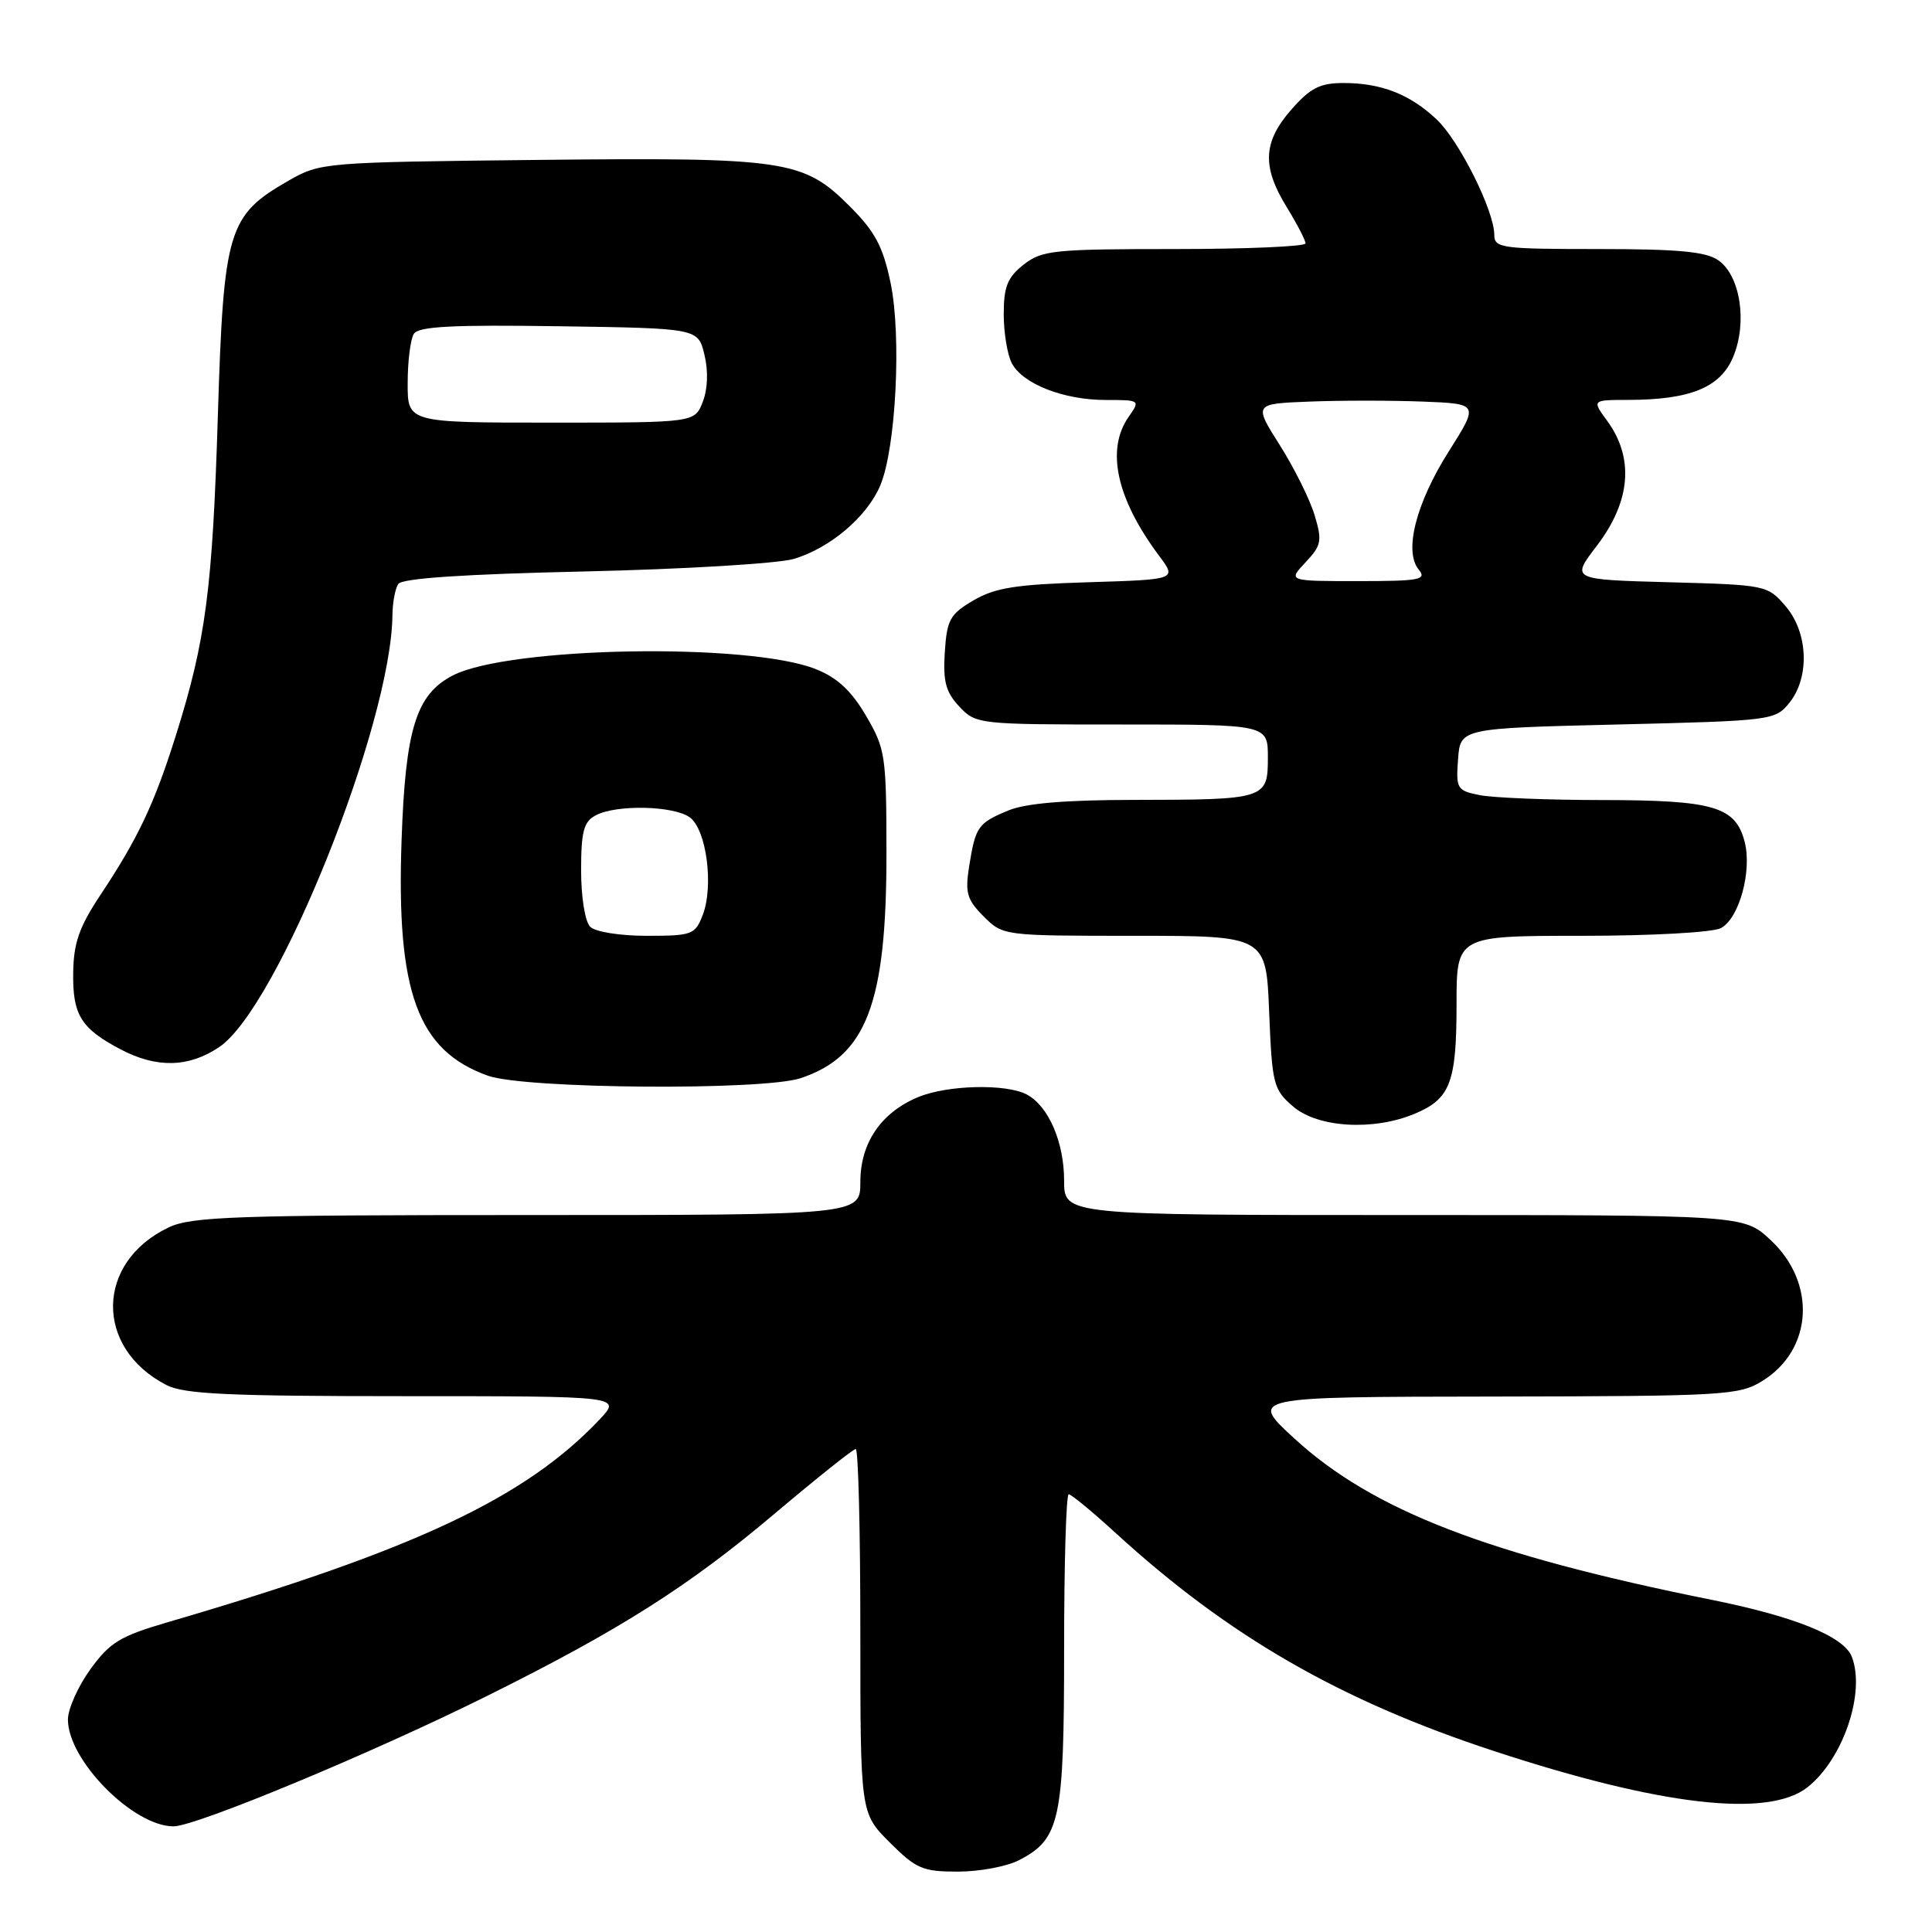 <?xml version="1.0" encoding="UTF-8" standalone="no"?>
<!DOCTYPE svg PUBLIC "-//W3C//DTD SVG 1.1//EN" "http://www.w3.org/Graphics/SVG/1.1/DTD/svg11.dtd" >
<svg xmlns="http://www.w3.org/2000/svg" xmlns:xlink="http://www.w3.org/1999/xlink" version="1.1" viewBox="0 0 256 256">
 <g >
 <path fill="currentColor"
d=" M 135.03 246.48 C 140.47 243.67 141.00 241.21 141.00 218.55 C 141.00 207.25 141.27 198.00 141.61 198.00 C 141.95 198.00 144.76 200.32 147.86 203.16 C 162.80 216.82 177.55 225.32 197.95 232.02 C 220.02 239.27 234.29 240.92 239.49 236.83 C 244.21 233.11 247.21 224.31 245.38 219.54 C 244.35 216.85 237.85 214.21 226.88 212.00 C 197.12 206.02 181.89 200.14 171.50 190.60 C 165.50 185.09 165.50 185.09 197.88 185.05 C 228.52 185.00 230.44 184.89 233.51 182.99 C 240.24 178.84 240.73 169.95 234.55 164.25 C 231.03 161.00 231.03 161.00 186.01 161.00 C 141.00 161.00 141.00 161.00 141.00 156.45 C 141.00 151.34 138.94 146.57 136.06 145.03 C 133.32 143.57 125.52 143.76 121.64 145.38 C 116.73 147.43 114.00 151.45 114.00 156.63 C 114.00 161.00 114.00 161.00 69.90 161.00 C 31.25 161.00 25.38 161.20 22.37 162.63 C 12.66 167.23 12.48 178.58 22.04 183.52 C 24.37 184.73 30.22 185.00 53.64 185.00 C 82.37 185.00 82.37 185.00 79.44 188.10 C 69.57 198.52 54.88 205.41 22.23 214.95 C 15.93 216.79 14.57 217.61 11.98 221.18 C 10.34 223.45 9.00 226.45 9.00 227.85 C 9.00 233.25 17.65 242.00 22.99 242.00 C 25.96 242.00 49.32 232.29 64.50 224.74 C 82.09 216.01 91.27 210.18 102.64 200.57 C 108.22 195.86 113.06 192.00 113.39 192.00 C 113.73 192.00 114.00 202.85 114.00 216.12 C 114.00 240.24 114.00 240.24 117.88 244.12 C 121.39 247.63 122.26 248.00 126.93 248.00 C 129.77 248.00 133.42 247.32 135.03 246.48 Z  M 187.45 147.58 C 192.17 145.61 193.00 143.45 193.00 133.07 C 193.00 124.00 193.00 124.00 209.57 124.00 C 218.88 124.00 226.96 123.55 228.03 122.98 C 230.47 121.68 232.19 115.35 231.16 111.48 C 229.93 106.87 227.05 106.03 212.37 106.01 C 205.16 106.01 197.82 105.71 196.07 105.36 C 193.06 104.76 192.91 104.52 193.20 100.61 C 193.50 96.50 193.50 96.50 214.34 96.00 C 234.75 95.51 235.22 95.45 237.09 93.14 C 239.83 89.75 239.60 83.81 236.59 80.31 C 234.21 77.54 233.99 77.50 221.17 77.15 C 208.16 76.80 208.16 76.80 211.58 72.33 C 216.09 66.42 216.56 60.69 212.95 55.75 C 210.94 53.00 210.94 53.00 215.72 52.99 C 223.96 52.98 227.96 51.35 229.65 47.30 C 231.56 42.74 230.61 36.54 227.69 34.49 C 226.05 33.34 222.38 33.00 211.78 33.00 C 198.97 33.00 198.00 32.87 198.00 31.12 C 198.00 27.94 193.36 18.64 190.35 15.81 C 186.82 12.49 183.02 11.00 178.04 11.00 C 174.90 11.00 173.64 11.64 171.10 14.53 C 167.34 18.83 167.19 22.09 170.53 27.50 C 171.88 29.70 172.99 31.84 172.99 32.25 C 173.00 32.66 165.19 33.00 155.63 33.00 C 139.58 33.00 138.07 33.16 135.63 35.07 C 133.49 36.76 133.00 37.98 133.00 41.64 C 133.00 44.11 133.49 47.04 134.08 48.15 C 135.55 50.89 140.96 53.00 146.52 53.00 C 151.07 53.00 151.10 53.02 149.56 55.22 C 146.51 59.57 147.94 66.09 153.59 73.65 C 155.94 76.79 155.94 76.79 144.22 77.15 C 134.64 77.44 131.86 77.87 129.00 79.55 C 125.87 81.38 125.47 82.11 125.19 86.42 C 124.94 90.30 125.32 91.71 127.11 93.62 C 129.32 95.97 129.62 96.00 148.67 96.00 C 168.00 96.00 168.00 96.00 168.00 100.38 C 168.00 105.89 167.74 105.97 150.22 105.99 C 141.13 106.00 135.88 106.44 133.59 107.40 C 129.58 109.07 129.26 109.53 128.42 114.77 C 127.86 118.30 128.12 119.21 130.34 121.43 C 132.90 123.99 132.95 124.00 150.34 124.00 C 167.77 124.00 167.77 124.00 168.17 134.12 C 168.56 143.70 168.73 144.37 171.35 146.62 C 174.61 149.43 181.98 149.87 187.45 147.58 Z  M 106.10 142.86 C 114.83 139.94 117.48 132.97 117.46 112.97 C 117.45 100.09 117.32 99.22 114.75 94.84 C 112.82 91.54 110.94 89.79 108.12 88.67 C 99.25 85.12 67.40 85.67 59.98 89.51 C 55.14 92.02 53.72 96.58 53.21 111.35 C 52.50 131.50 55.34 139.22 64.66 142.54 C 69.55 144.29 101.11 144.53 106.10 142.86 Z  M 29.05 138.74 C 36.80 133.52 51.84 96.01 52.00 81.50 C 52.02 79.85 52.36 78.00 52.77 77.38 C 53.26 76.63 61.43 76.08 77.50 75.72 C 90.70 75.42 103.17 74.67 105.22 74.05 C 110.05 72.59 114.92 68.44 116.65 64.30 C 118.72 59.34 119.47 44.54 118.01 37.50 C 117.00 32.66 115.96 30.70 112.61 27.35 C 106.45 21.18 104.17 20.84 71.19 21.19 C 42.80 21.50 42.45 21.53 38.20 23.96 C 30.21 28.54 29.63 30.46 28.87 54.99 C 28.16 78.06 27.27 84.86 23.30 97.46 C 20.44 106.55 18.29 111.09 13.26 118.66 C 10.50 122.82 9.75 124.96 9.70 128.88 C 9.61 134.46 10.72 136.27 15.93 139.02 C 20.72 141.56 25.01 141.47 29.05 138.74 Z  M 172.99 74.51 C 175.10 72.26 175.22 71.67 174.19 68.26 C 173.57 66.19 171.50 62.02 169.59 59.00 C 166.11 53.50 166.11 53.50 173.56 53.21 C 177.65 53.05 184.37 53.05 188.48 53.21 C 195.96 53.50 195.96 53.50 191.99 59.78 C 187.61 66.69 185.99 73.08 188.00 75.49 C 189.09 76.82 188.11 77.00 179.95 77.00 C 170.65 77.00 170.65 77.00 172.99 74.51 Z  M 78.20 122.80 C 77.52 122.12 77.00 118.87 77.00 115.34 C 77.00 110.16 77.34 108.89 78.93 108.04 C 81.66 106.58 89.27 106.75 91.41 108.31 C 93.61 109.92 94.60 117.41 93.11 121.25 C 92.11 123.85 91.70 124.00 85.72 124.00 C 82.14 124.00 78.88 123.48 78.20 122.80 Z  M 54.02 50.75 C 54.02 47.86 54.39 44.93 54.84 44.23 C 55.46 43.25 60.00 43.02 74.07 43.23 C 92.50 43.50 92.50 43.50 93.34 47.00 C 93.87 49.17 93.78 51.54 93.12 53.25 C 92.05 56.00 92.05 56.00 73.02 56.00 C 54.00 56.00 54.00 56.00 54.02 50.75 Z "/>
</g>
</svg>
